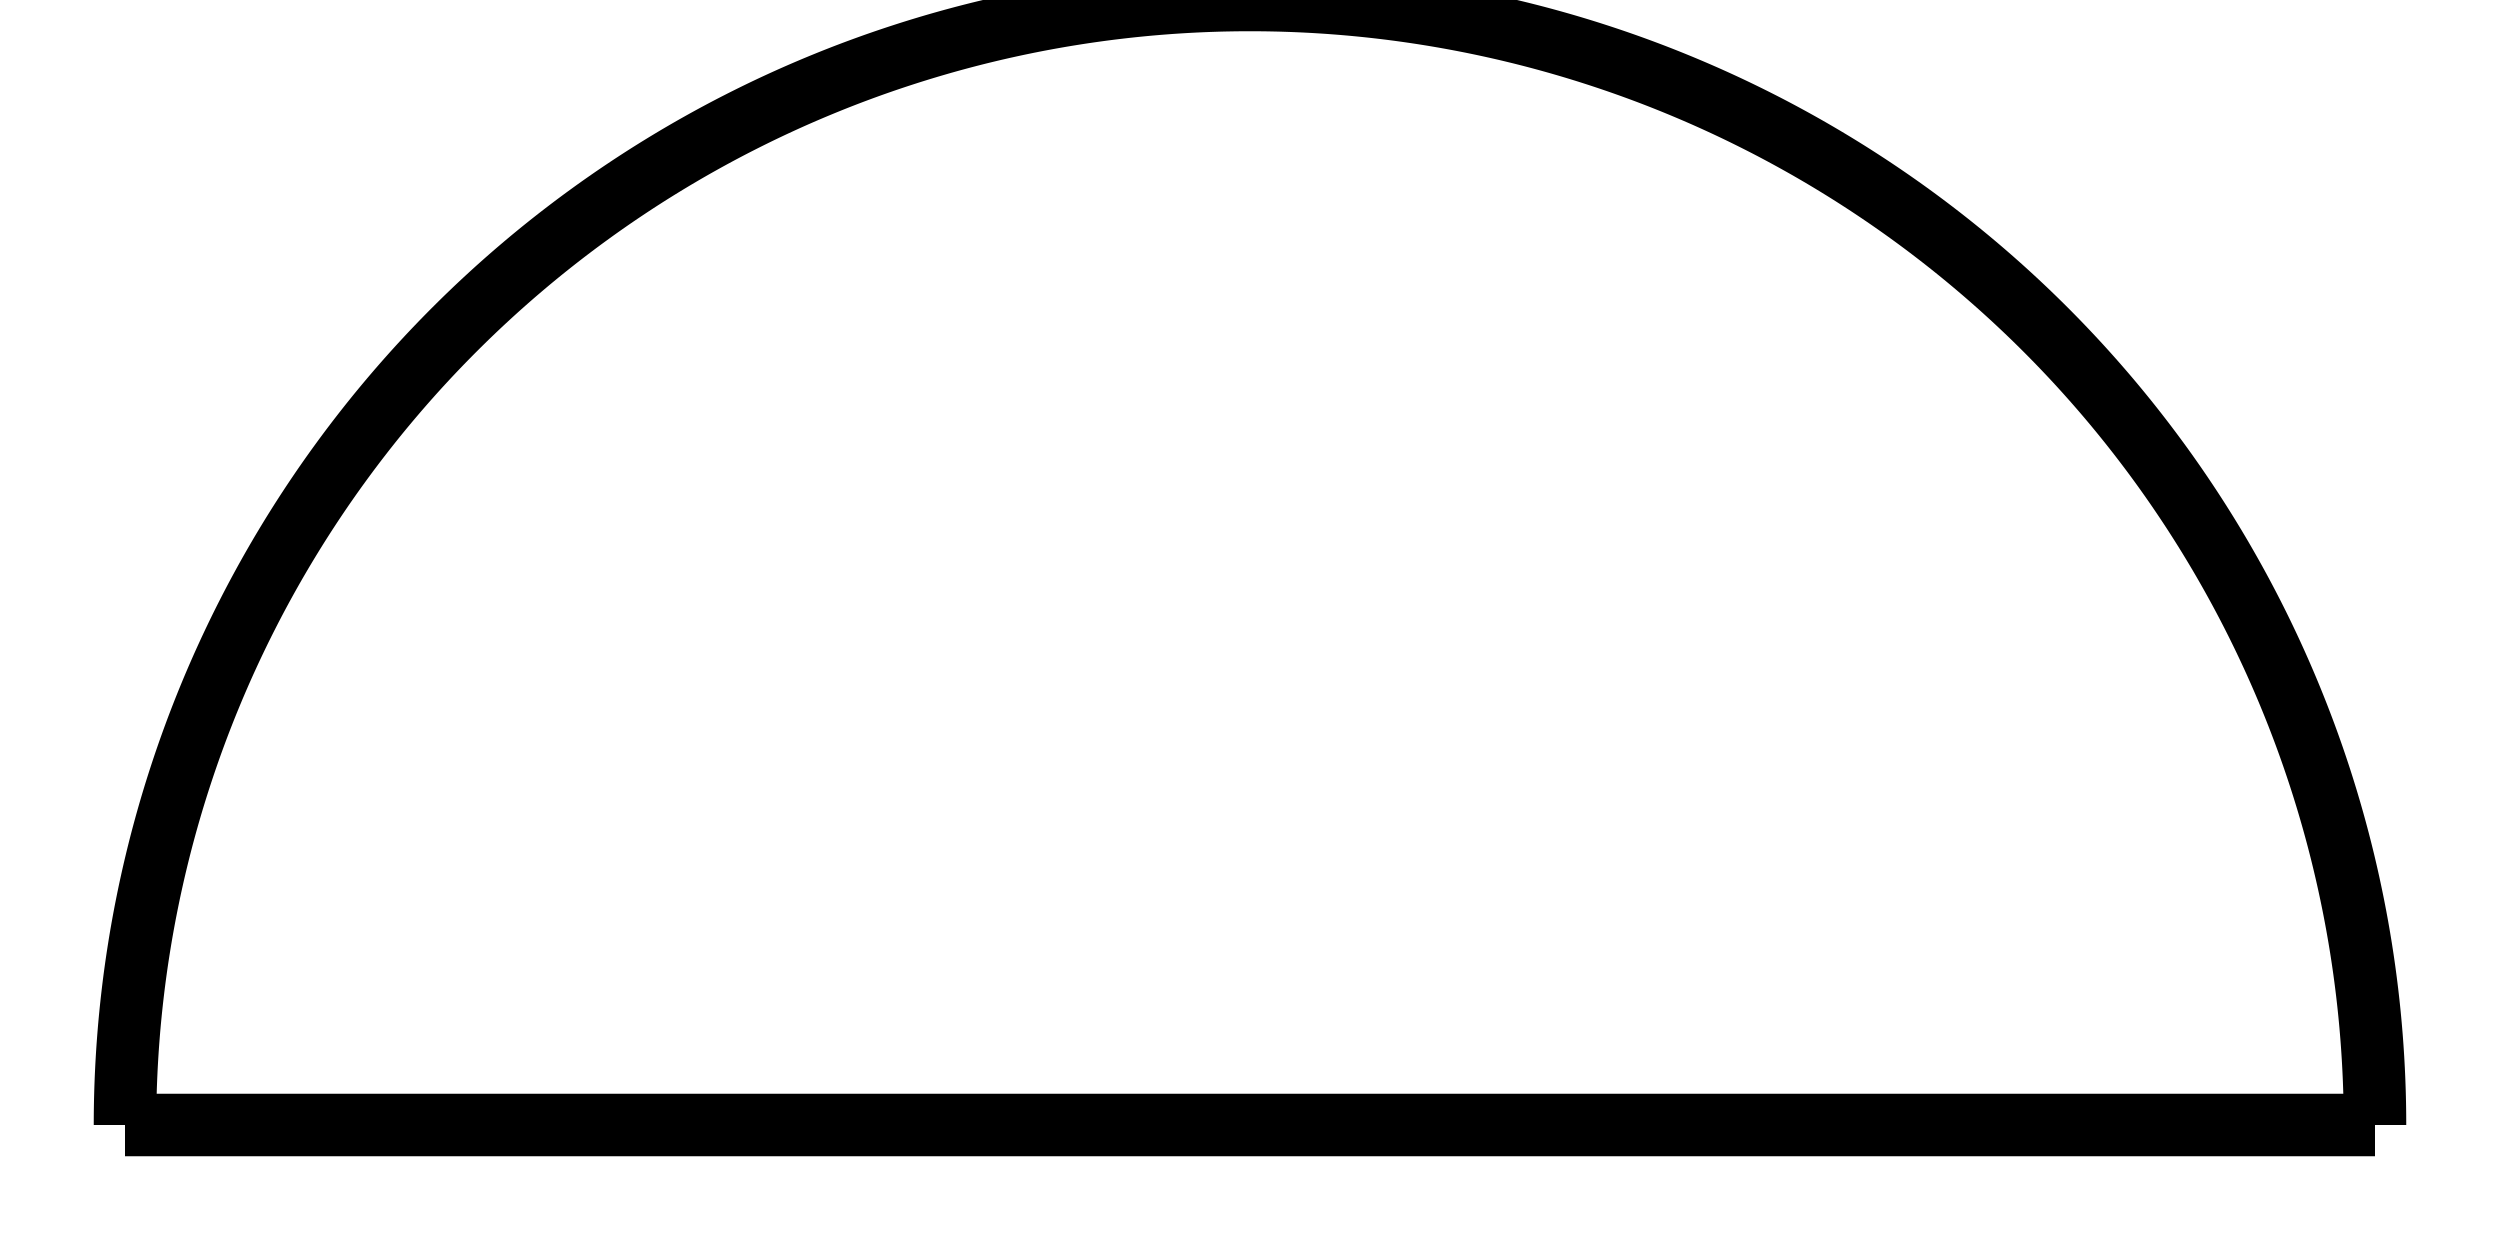 <svg width="200" height="100" xmlns="http://www.w3.org/2000/svg">
  <!-- Halbkreis -->
  <path d="M 10,90 A 90,90 0 0 1 190,90" fill="none" stroke="black" stroke-width="5" />
  <!-- Horizontale Linie -->
  <line x1="10" y1="90" x2="190" y2="90" stroke="black" stroke-width="5" />
</svg>

